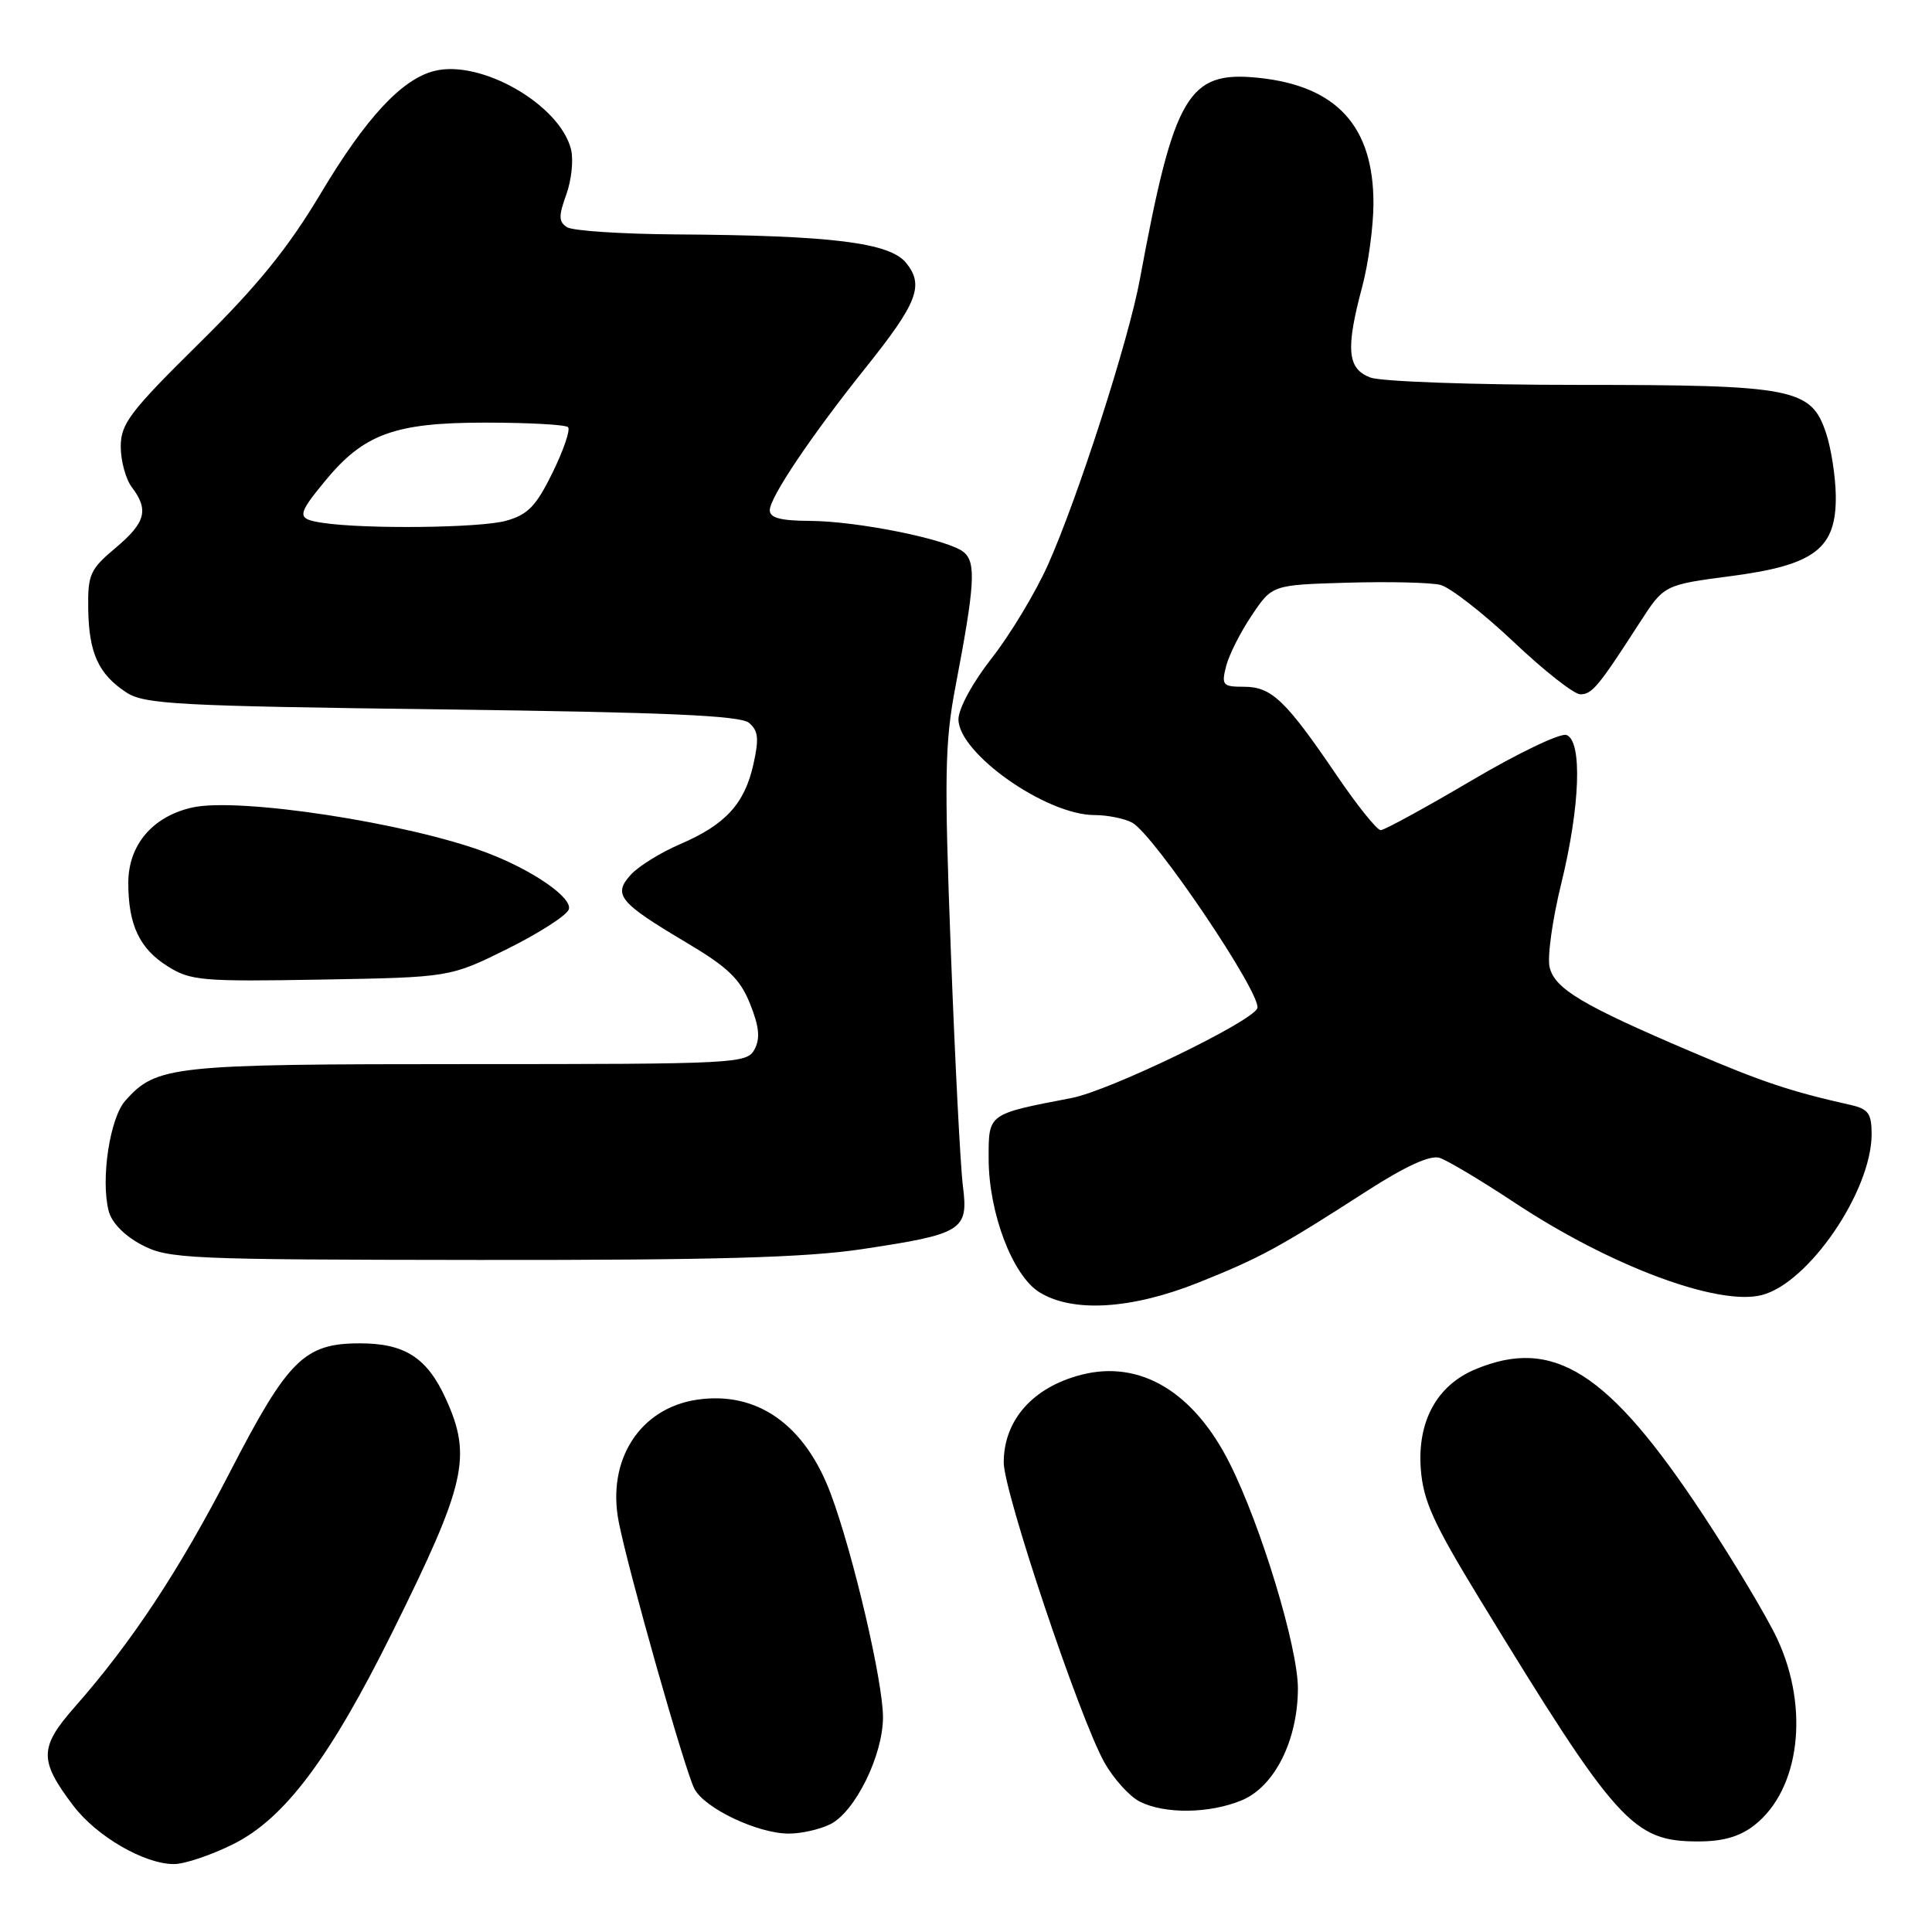 <?xml version="1.0" encoding="UTF-8" standalone="no"?>
<!DOCTYPE svg PUBLIC "-//W3C//DTD SVG 1.1//EN" "http://www.w3.org/Graphics/SVG/1.1/DTD/svg11.dtd" >
<svg xmlns="http://www.w3.org/2000/svg" xmlns:xlink="http://www.w3.org/1999/xlink" version="1.1" viewBox="0 0 256 256">
 <g >
 <path fill="currentColor"
d=" M 30.92 244.35 C 37.71 240.97 43.72 232.96 52.02 216.21 C 61.73 196.64 62.56 193.03 59.09 185.38 C 56.60 179.90 53.66 178.00 47.68 178.00 C 40.33 178.00 38.17 180.14 30.52 194.96 C 23.76 208.07 17.46 217.61 9.89 226.20 C 5.19 231.55 5.16 233.26 9.72 239.27 C 12.80 243.33 19.12 247.00 23.05 247.00 C 24.46 247.00 28.00 245.81 30.92 244.35 Z  M 232.49 241.83 C 238.48 237.12 239.79 226.39 235.51 217.19 C 234.15 214.27 229.70 206.83 225.62 200.65 C 213.15 181.77 205.85 177.11 195.49 181.44 C 190.41 183.56 187.80 188.31 188.26 194.61 C 188.58 198.86 189.89 201.76 196.07 211.89 C 214.24 241.65 216.36 244.00 225.01 244.00 C 228.34 244.00 230.54 243.36 232.49 241.83 Z  M 110.00 241.73 C 113.30 240.10 117.00 232.59 117.00 227.54 C 117.00 222.79 113.03 205.82 110.07 197.91 C 106.64 188.75 100.29 184.29 92.35 185.47 C 84.78 186.60 80.39 193.45 81.98 201.63 C 83.22 208.04 90.80 234.77 92.02 237.04 C 93.41 239.64 100.40 242.95 104.50 242.96 C 106.15 242.97 108.62 242.41 110.00 241.73 Z  M 164.56 238.54 C 168.88 236.73 171.95 230.63 171.98 223.76 C 172.00 218.34 167.11 202.19 162.93 193.88 C 158.17 184.41 151.06 180.17 143.30 182.16 C 136.86 183.81 133.00 188.17 133.00 193.79 C 133.00 197.69 143.06 227.69 146.32 233.50 C 147.54 235.68 149.66 238.03 151.02 238.72 C 154.35 240.40 160.29 240.32 164.56 238.54 Z  M 158.82 169.94 C 167.05 166.64 169.37 165.38 181.19 157.77 C 186.28 154.50 189.51 153.03 190.75 153.42 C 191.78 153.75 196.27 156.43 200.73 159.38 C 213.36 167.74 227.61 173.07 233.42 171.61 C 239.64 170.05 248.00 157.82 248.00 150.27 C 248.00 147.56 247.56 146.94 245.25 146.42 C 237.17 144.60 233.58 143.40 224.00 139.31 C 209.72 133.22 206.05 131.04 205.34 128.20 C 205.00 126.88 205.69 121.89 206.87 117.10 C 209.38 106.84 209.69 98.20 207.57 97.39 C 206.78 97.09 201.12 99.80 194.99 103.42 C 188.85 107.04 183.43 110.00 182.95 110.00 C 182.46 110.00 179.84 106.74 177.13 102.75 C 170.37 92.80 168.49 91.00 164.85 91.00 C 162.02 91.00 161.83 90.79 162.46 88.30 C 162.83 86.81 164.36 83.77 165.86 81.55 C 168.57 77.50 168.57 77.50 178.54 77.21 C 184.02 77.05 189.56 77.18 190.85 77.50 C 192.14 77.82 196.50 81.22 200.55 85.04 C 204.59 88.87 208.57 92.00 209.40 92.00 C 210.96 92.00 211.81 90.97 217.27 82.50 C 220.50 77.50 220.50 77.50 229.40 76.33 C 240.52 74.87 243.36 72.67 243.25 65.61 C 243.21 63.12 242.64 59.44 241.98 57.44 C 240.00 51.44 237.75 51.00 209.10 51.00 C 195.30 51.00 182.98 50.56 181.57 50.02 C 178.52 48.87 178.29 46.25 180.50 38.00 C 181.31 34.98 181.98 30.02 181.99 27.00 C 182.01 16.73 177.12 11.38 166.74 10.31 C 157.43 9.35 155.57 12.51 151.04 37.00 C 149.55 45.10 142.82 65.98 138.86 74.84 C 137.22 78.50 133.88 84.05 131.44 87.17 C 128.90 90.40 127.00 93.89 127.00 95.31 C 127.00 99.82 138.62 108.00 145.03 108.00 C 146.73 108.00 148.98 108.45 150.01 109.00 C 152.91 110.56 167.27 131.84 166.60 133.60 C 165.91 135.39 147.03 144.52 142.00 145.49 C 130.83 147.64 131.00 147.52 131.00 153.50 C 131.00 160.69 134.16 169.02 137.73 171.23 C 142.15 173.97 149.94 173.49 158.82 169.94 Z  M 114.28 165.51 C 127.57 163.51 128.34 163.03 127.59 157.16 C 127.26 154.60 126.54 140.57 125.99 126.00 C 125.11 102.88 125.19 98.41 126.60 91.00 C 129.18 77.50 129.36 74.54 127.70 73.16 C 125.67 71.48 113.62 69.04 107.25 69.02 C 103.45 69.00 102.00 68.62 102.00 67.61 C 102.00 65.91 107.49 57.75 114.65 48.79 C 121.58 40.13 122.48 37.82 120.07 34.84 C 117.89 32.14 110.21 31.19 89.50 31.06 C 82.35 31.01 75.89 30.58 75.14 30.11 C 74.02 29.40 74.00 28.63 75.04 25.77 C 75.73 23.86 76.01 21.17 75.66 19.78 C 74.17 13.85 63.71 7.85 57.56 9.40 C 53.24 10.48 48.48 15.61 42.50 25.63 C 38.18 32.86 34.15 37.84 26.37 45.51 C 17.21 54.55 16.00 56.15 16.00 59.18 C 16.00 61.07 16.66 63.49 17.47 64.56 C 19.75 67.57 19.30 69.25 15.31 72.60 C 11.93 75.44 11.62 76.12 11.69 80.70 C 11.78 86.54 13.05 89.33 16.74 91.75 C 19.13 93.32 23.48 93.55 58.55 94.00 C 88.26 94.38 98.07 94.81 99.24 95.78 C 100.48 96.81 100.59 97.87 99.83 101.28 C 98.65 106.53 96.13 109.27 90.11 111.86 C 87.54 112.96 84.59 114.79 83.57 115.92 C 81.18 118.56 82.05 119.61 90.94 124.89 C 96.48 128.18 98.07 129.72 99.39 133.02 C 100.60 136.04 100.75 137.60 99.98 139.05 C 98.97 140.93 97.61 141.00 61.93 141.00 C 22.66 141.00 20.74 141.21 16.60 145.85 C 14.56 148.15 13.33 156.21 14.39 160.43 C 14.78 161.99 16.47 163.73 18.76 164.94 C 22.30 166.81 24.66 166.91 63.50 166.95 C 94.69 166.98 106.84 166.64 114.28 165.51 Z  M 67.20 125.75 C 71.37 123.68 75.04 121.33 75.36 120.52 C 75.94 119.00 70.61 115.30 64.50 112.99 C 54.13 109.06 31.65 105.61 25.47 107.00 C 20.21 108.18 17.00 111.97 17.00 116.99 C 17.00 122.56 18.49 125.71 22.23 128.05 C 25.25 129.95 26.79 130.08 42.55 129.80 C 59.61 129.50 59.61 129.50 67.20 125.75 Z  M 42.75 69.28 C 39.28 68.76 39.31 68.30 43.10 63.70 C 48.22 57.49 52.31 56.00 64.29 56.00 C 70.00 56.00 74.94 56.27 75.27 56.60 C 75.60 56.94 74.68 59.64 73.22 62.62 C 71.03 67.08 69.95 68.20 67.04 69.01 C 63.61 69.96 48.35 70.13 42.75 69.28 Z "/>
</g>
</svg>